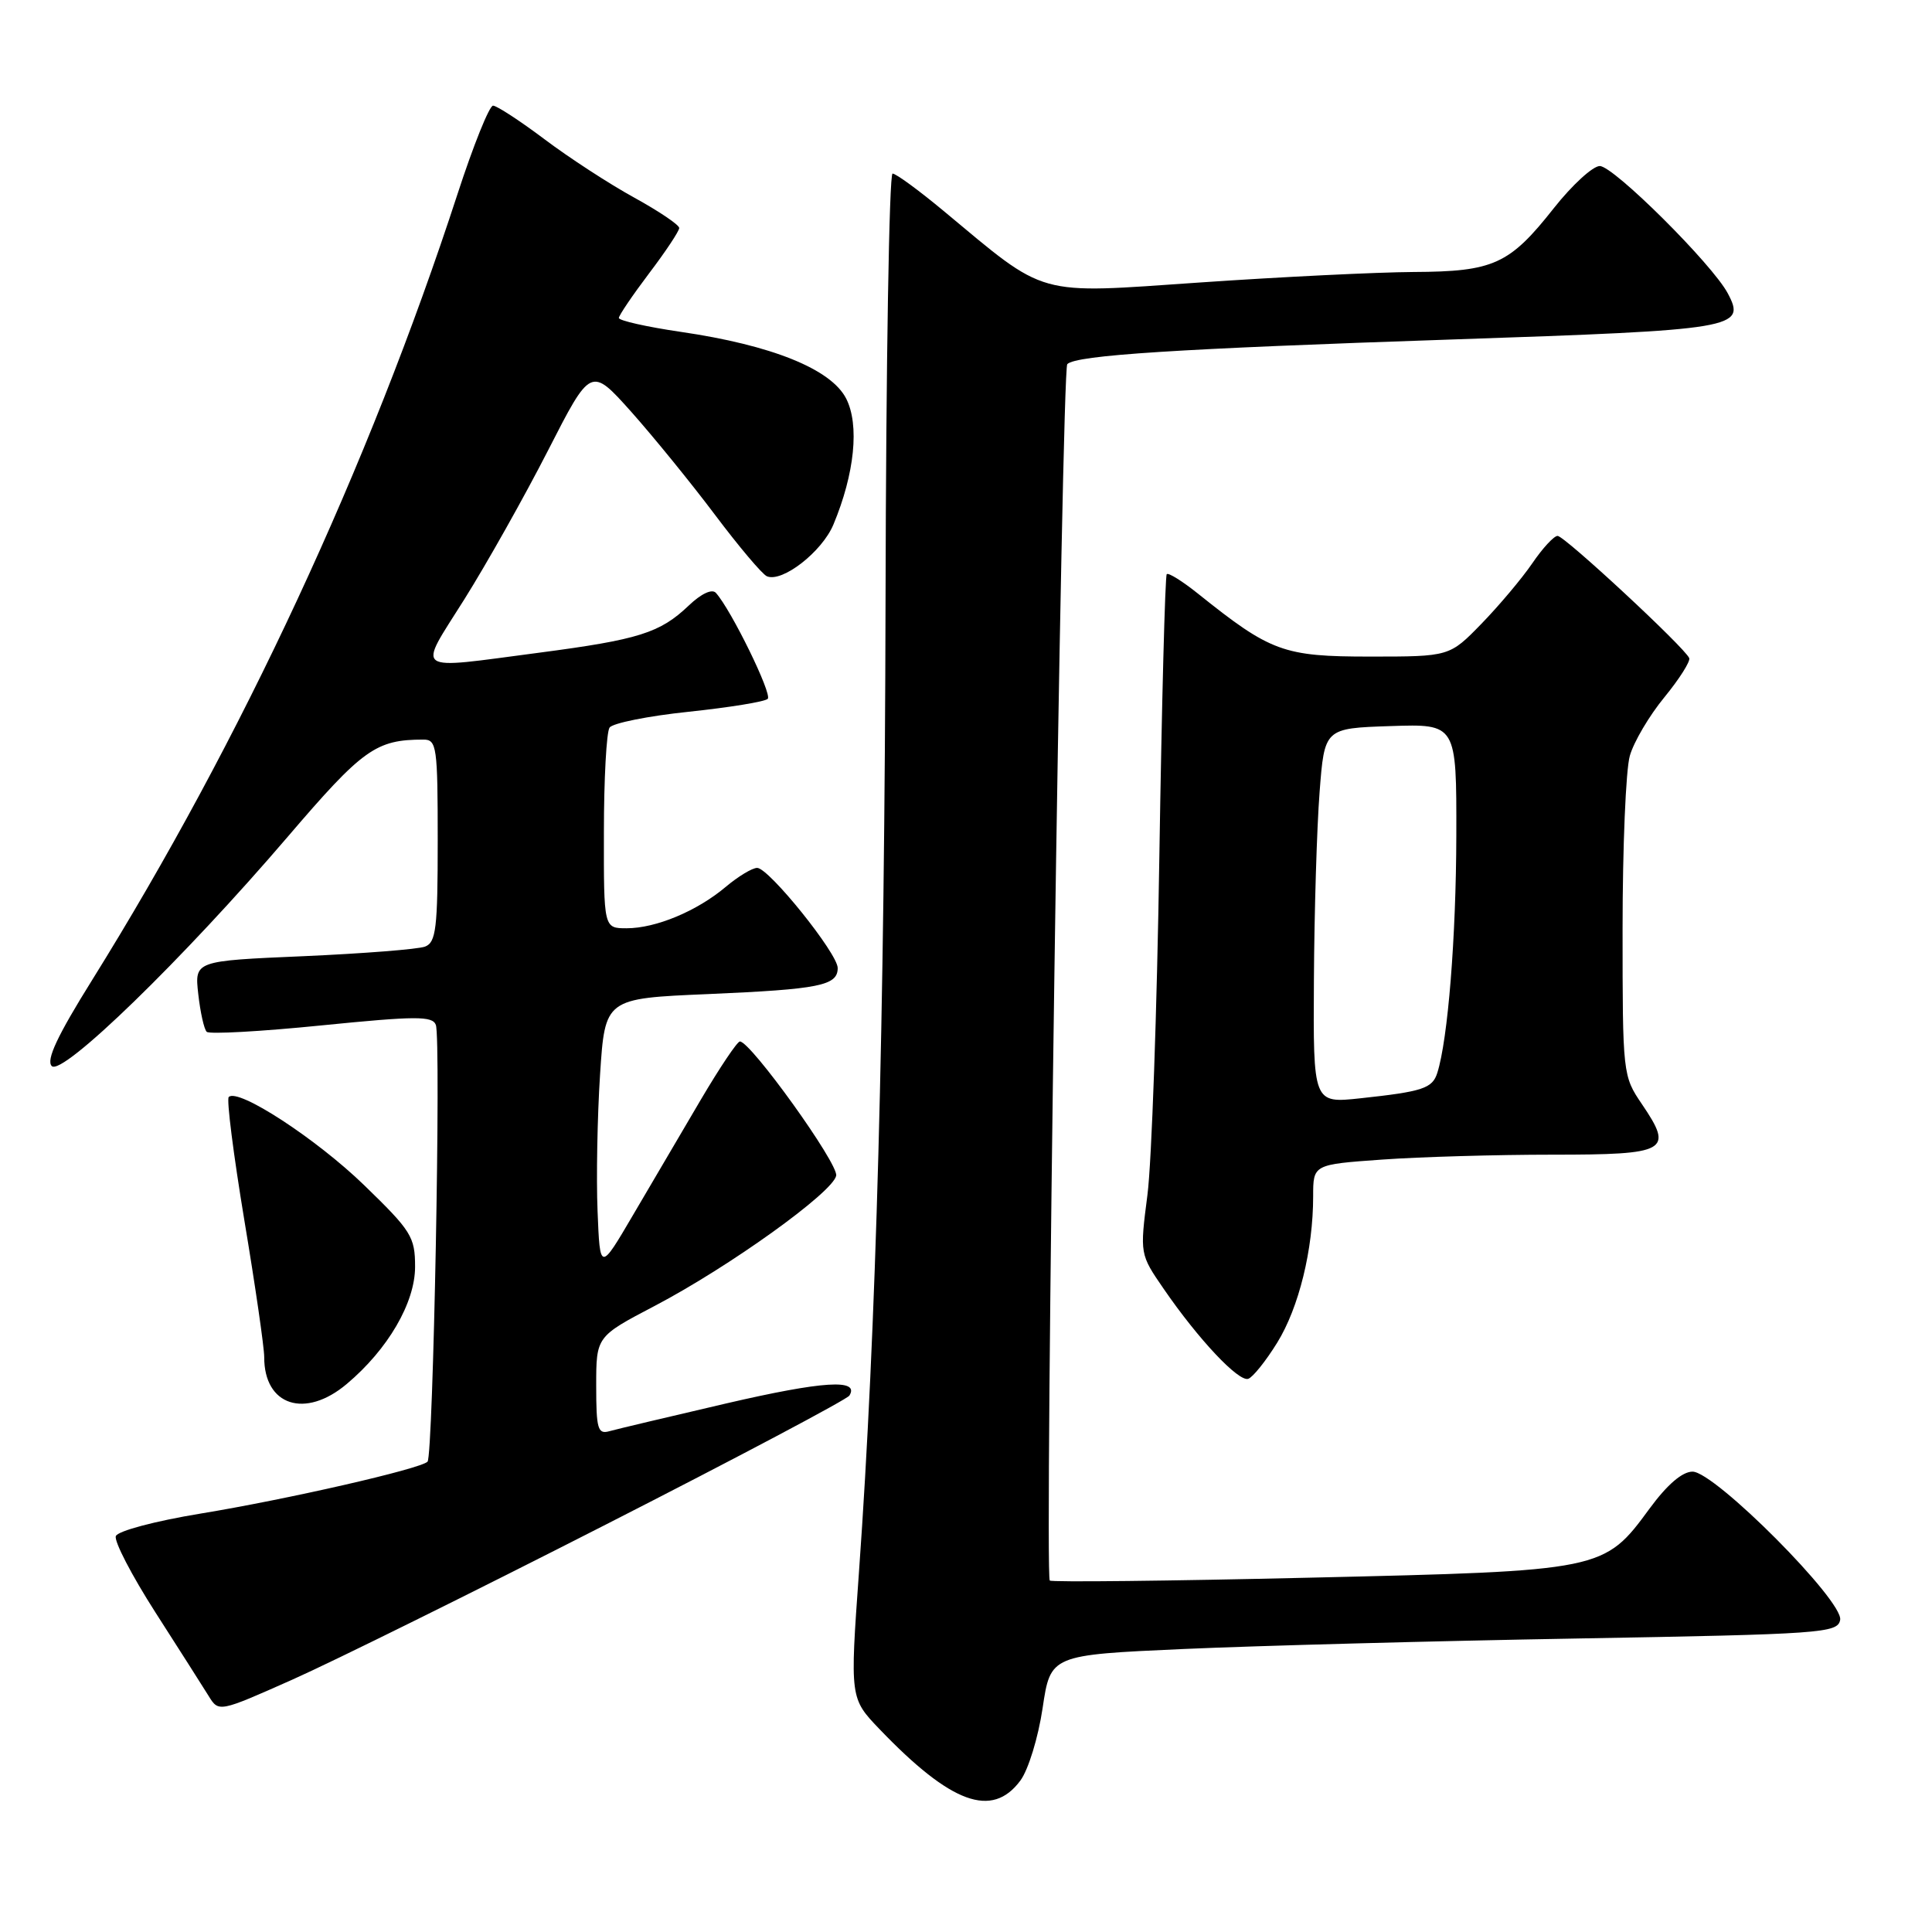 <?xml version="1.0" encoding="UTF-8" standalone="no"?>
<!DOCTYPE svg PUBLIC "-//W3C//DTD SVG 1.1//EN" "http://www.w3.org/Graphics/SVG/1.1/DTD/svg11.dtd" >
<svg xmlns="http://www.w3.org/2000/svg" xmlns:xlink="http://www.w3.org/1999/xlink" version="1.1" viewBox="0 0 256 256">
 <g >
 <path fill="currentColor"
d=" M 135.20 235.94 C 136.26 234.52 137.57 230.23 138.15 226.34 C 139.20 219.29 139.20 219.29 156.85 218.50 C 166.56 218.07 190.02 217.44 208.99 217.11 C 241.47 216.54 243.50 216.39 243.83 214.65 C 244.31 212.17 227.22 195.00 224.27 195.00 C 222.91 195.00 220.91 196.72 218.58 199.89 C 212.53 208.13 212.44 208.15 173.57 209.05 C 154.84 209.49 139.32 209.66 139.10 209.43 C 138.39 208.72 140.68 48.99 141.42 48.25 C 142.60 47.06 155.94 46.21 192.50 44.98 C 230.15 43.71 231.40 43.51 228.94 38.87 C 226.90 35.02 213.81 22.00 211.98 22.00 C 211.06 22.00 208.32 24.51 205.90 27.57 C 200.01 35.04 197.92 35.99 187.30 36.04 C 182.46 36.07 169.73 36.69 159.01 37.43 C 137.02 38.94 138.87 39.46 125.01 27.93 C 121.75 25.22 118.72 23.00 118.27 23.00 C 117.82 23.00 117.40 48.31 117.34 79.25 C 117.22 135.32 116.10 176.46 113.82 208.27 C 112.62 225.03 112.62 225.03 116.56 229.14 C 126.03 239.01 131.45 240.99 135.20 235.94 Z  M 80.24 202.03 C 97.70 193.13 112.24 185.43 112.55 184.92 C 113.93 182.68 109.06 182.99 96.24 185.96 C 88.68 187.72 81.71 189.37 80.75 189.64 C 79.21 190.08 79.00 189.35 79.00 183.62 C 79.00 177.10 79.00 177.10 86.75 173.04 C 96.63 167.86 110.38 157.99 110.80 155.78 C 111.11 154.20 99.47 138.00 98.04 138.00 C 97.69 138.00 95.35 141.49 92.84 145.75 C 90.33 150.01 86.30 156.87 83.89 160.98 C 79.50 168.47 79.50 168.47 79.18 160.48 C 79.00 156.09 79.15 147.95 79.51 142.40 C 80.17 132.30 80.17 132.30 93.84 131.72 C 108.59 131.08 111.00 130.60 111.00 128.27 C 111.00 126.34 101.88 115.01 100.33 115.00 C 99.68 115.00 97.81 116.13 96.17 117.51 C 92.35 120.73 86.90 123.00 83.03 123.00 C 80.00 123.00 80.00 123.00 80.02 110.25 C 80.02 103.24 80.36 97.01 80.77 96.41 C 81.17 95.82 85.90 94.87 91.27 94.31 C 96.65 93.74 101.36 92.98 101.73 92.60 C 102.35 91.98 96.89 80.81 94.86 78.56 C 94.35 77.99 92.92 78.66 91.26 80.24 C 87.45 83.87 84.65 84.75 71.41 86.49 C 54.45 88.71 55.30 89.32 61.53 79.41 C 64.49 74.69 69.48 65.82 72.61 59.70 C 78.29 48.59 78.29 48.59 83.62 54.54 C 86.54 57.82 91.54 63.96 94.72 68.19 C 97.90 72.42 101.00 76.10 101.62 76.36 C 103.65 77.22 108.92 73.12 110.43 69.51 C 113.25 62.76 113.90 56.30 112.12 52.81 C 110.12 48.90 102.25 45.73 90.18 43.97 C 85.68 43.31 82.00 42.48 82.00 42.13 C 82.01 41.79 83.81 39.13 86.00 36.23 C 88.20 33.33 90.00 30.62 90.00 30.21 C 90.00 29.80 87.32 27.99 84.03 26.18 C 80.75 24.38 75.40 20.90 72.15 18.45 C 68.89 16.00 65.82 14.00 65.33 14.00 C 64.84 14.00 62.71 19.29 60.61 25.75 C 48.87 61.77 31.96 98.14 12.22 129.84 C 7.60 137.24 6.08 140.48 6.86 141.26 C 8.24 142.64 24.28 127.06 38.13 110.87 C 48.08 99.24 49.81 98.00 56.12 98.00 C 57.87 98.00 58.00 98.96 58.00 111.39 C 58.00 123.01 57.78 124.87 56.32 125.43 C 55.40 125.78 48.15 126.35 40.21 126.70 C 25.78 127.32 25.78 127.32 26.27 131.71 C 26.54 134.12 27.04 136.38 27.39 136.72 C 27.73 137.06 34.58 136.68 42.61 135.87 C 55.11 134.62 57.30 134.61 57.75 135.80 C 58.46 137.64 57.40 192.93 56.65 193.68 C 55.69 194.64 38.03 198.68 26.56 200.56 C 20.55 201.55 15.61 202.86 15.35 203.54 C 15.09 204.20 17.45 208.74 20.58 213.63 C 23.71 218.51 26.88 223.49 27.63 224.70 C 28.98 226.90 28.98 226.90 38.74 222.56 C 44.11 220.17 62.78 210.94 80.24 202.03 Z  M 45.95 183.38 C 51.40 178.80 55.00 172.62 55.00 167.86 C 55.00 163.88 54.51 163.11 48.25 157.04 C 41.89 150.88 31.53 144.13 30.31 145.36 C 30.00 145.66 30.94 153.02 32.38 161.71 C 33.83 170.39 35.01 178.54 35.01 179.82 C 34.99 186.26 40.43 188.04 45.95 183.38 Z  M 169.23 177.92 C 172.11 173.27 174.00 165.57 174.00 158.51 C 174.00 154.30 174.00 154.30 183.15 153.65 C 188.19 153.29 198.33 153.00 205.69 153.00 C 220.97 153.00 221.79 152.54 217.58 146.33 C 215.02 142.57 215.00 142.35 215.00 123.01 C 215.00 112.27 215.43 101.98 215.96 100.15 C 216.48 98.31 218.54 94.82 220.54 92.39 C 222.53 89.96 224.01 87.62 223.83 87.20 C 223.23 85.79 207.30 71.00 206.39 71.01 C 205.90 71.01 204.39 72.65 203.03 74.65 C 201.67 76.64 198.64 80.24 196.31 82.64 C 192.07 87.00 192.07 87.00 181.52 87.00 C 170.06 87.00 168.38 86.38 158.75 78.67 C 156.69 77.02 154.82 75.85 154.60 76.08 C 154.38 76.31 153.94 93.15 153.62 113.50 C 153.31 133.85 152.60 154.03 152.04 158.34 C 151.03 166.18 151.03 166.18 154.21 170.80 C 158.78 177.45 164.12 183.13 165.40 182.70 C 166.00 182.50 167.73 180.35 169.23 177.92 Z  M 174.10 129.85 C 174.15 120.86 174.49 109.67 174.85 105.00 C 175.50 96.50 175.50 96.50 184.25 96.21 C 193.00 95.92 193.00 95.92 192.97 110.71 C 192.94 124.19 191.86 137.72 190.45 142.16 C 189.80 144.22 188.52 144.64 180.25 145.53 C 174.00 146.20 174.00 146.20 174.10 129.85 Z "/>
</g>
</svg>